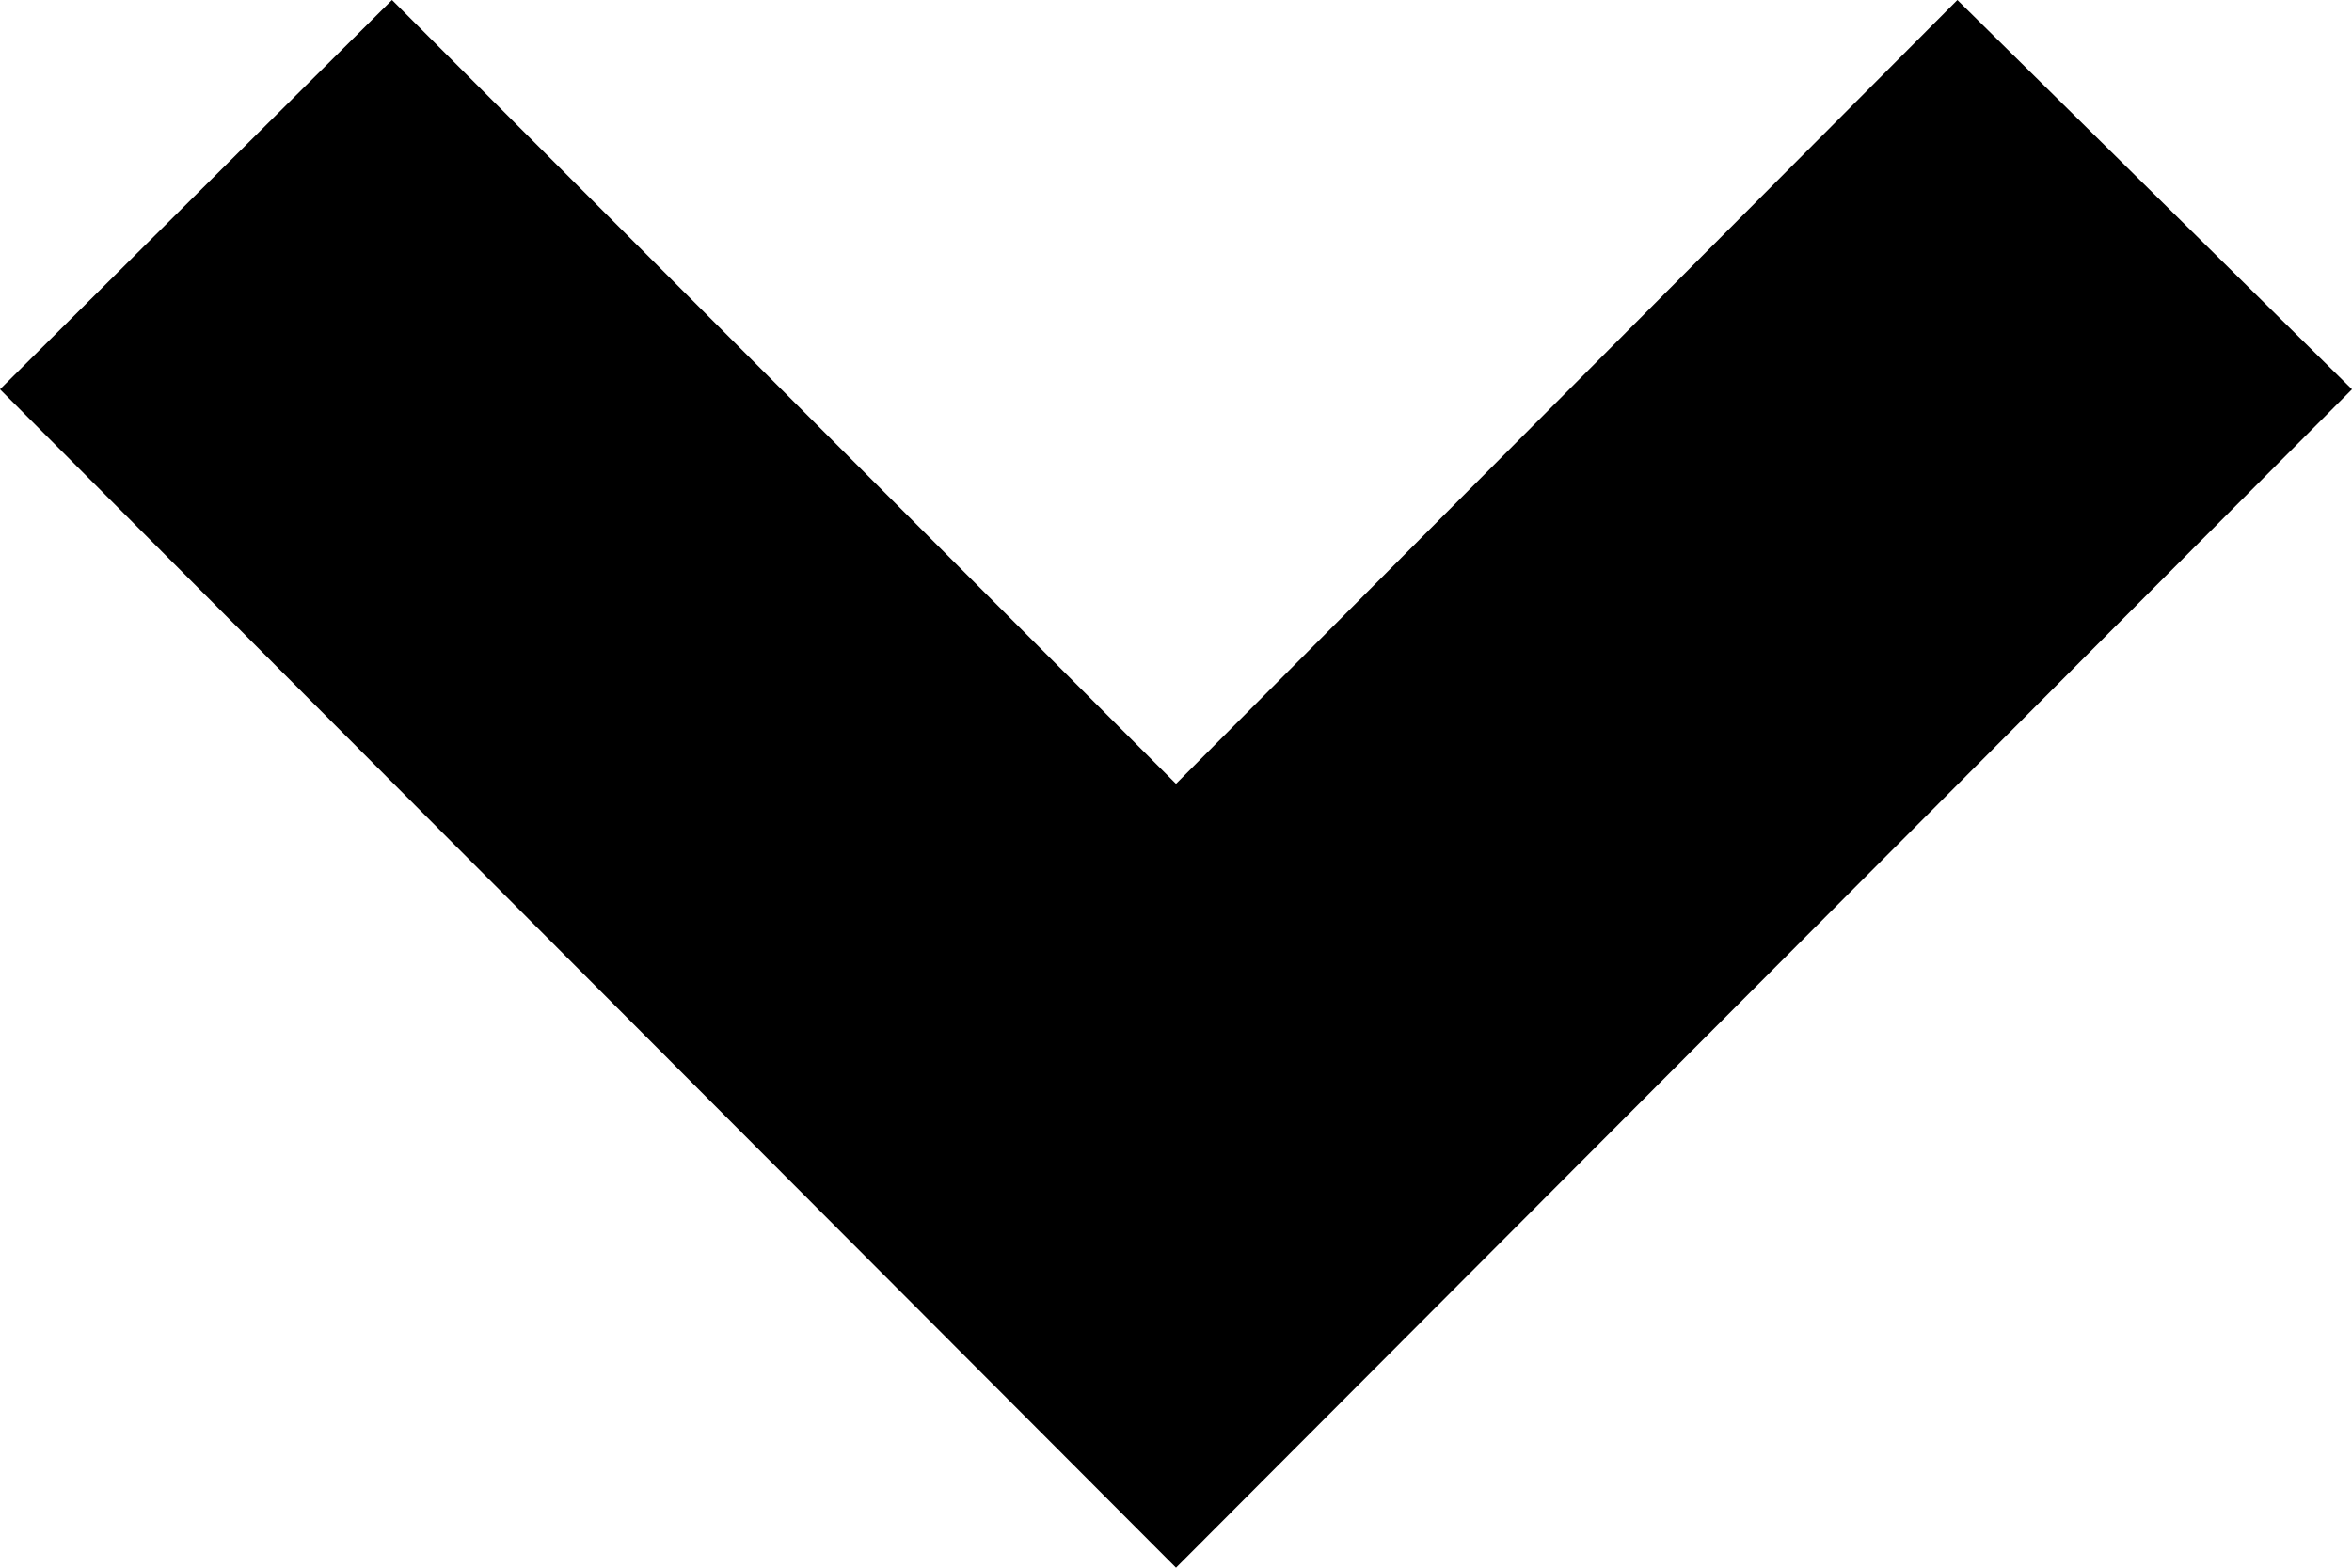 <svg width="9" height="6" viewBox="0 0 9 6" fill="none" xmlns="http://www.w3.org/2000/svg" xmlns:xlink="http://www.w3.org/1999/xlink">
	<desc>
			Created with Pixso.
	</desc>
	<defs/>
	<path d="M4.5 6L0 1.49L1.5 0L4.5 3L7.49 0L9 1.49L4.5 6Z" fill="#000000" fill-opacity="1" fill-rule="nonzero"/>
</svg>
